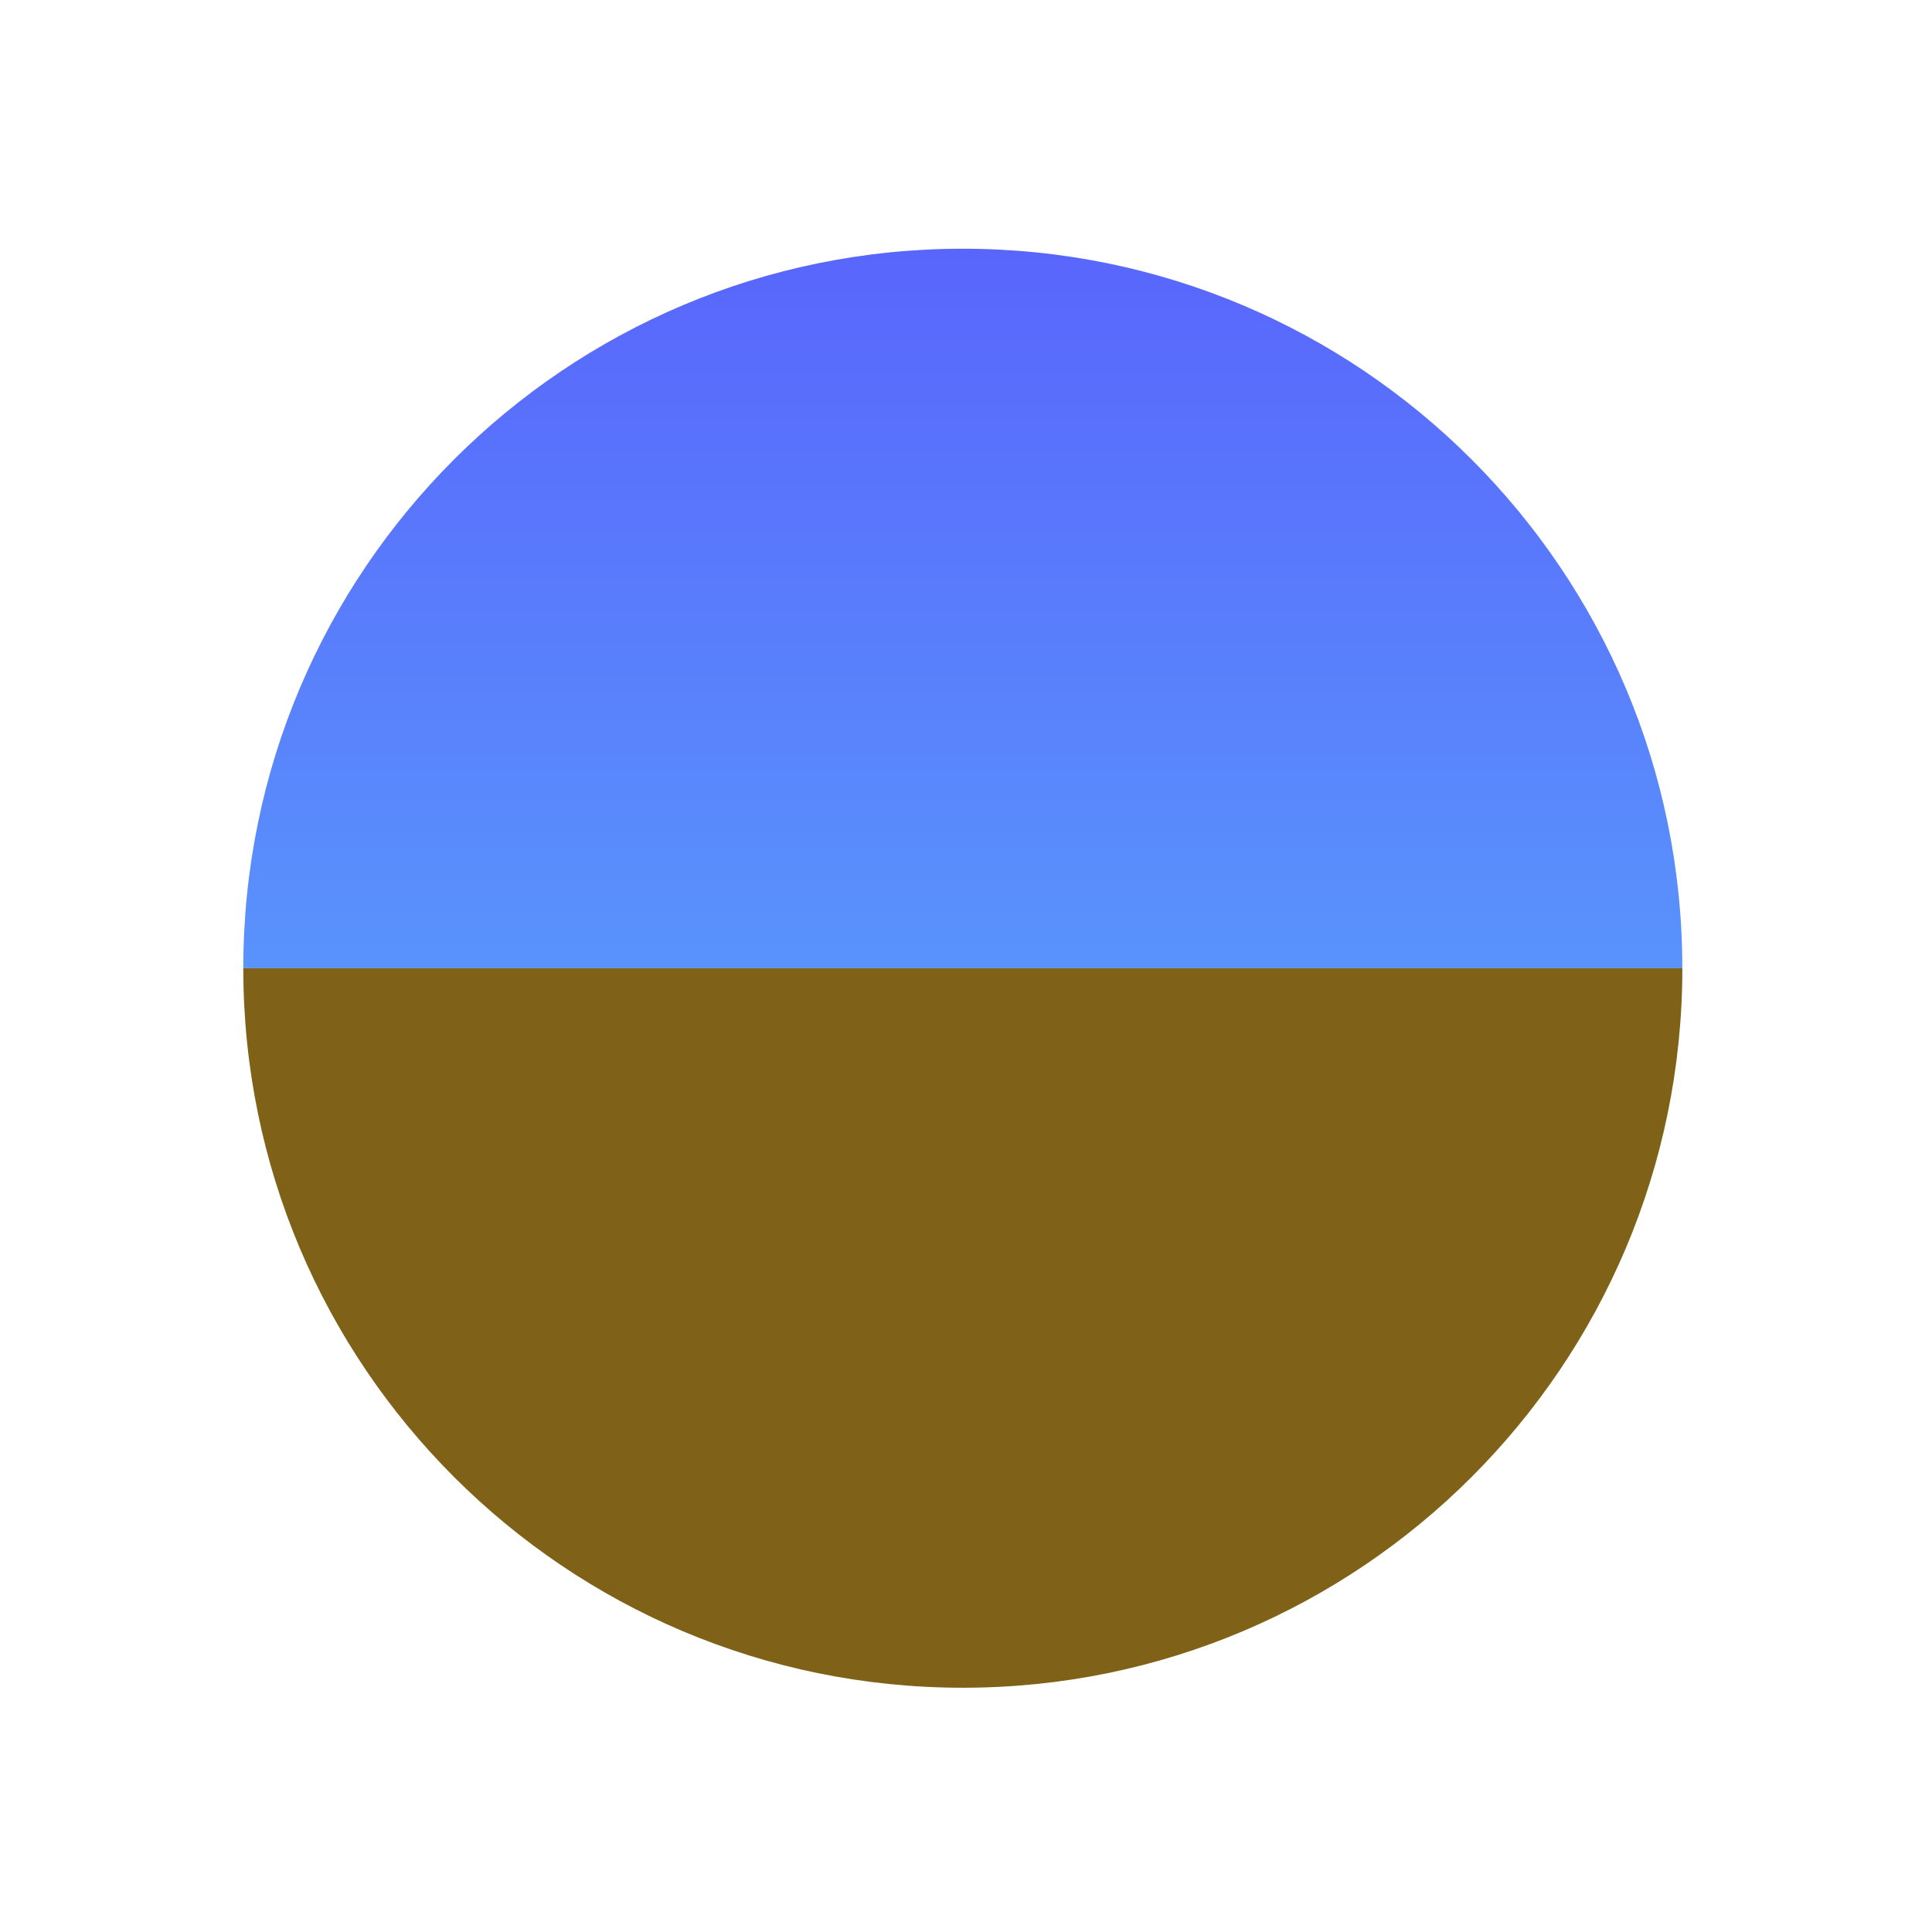 <?xml version="1.0" encoding="UTF-8" standalone="no"?>
<svg
   xmlns:dc="http://purl.org/dc/elements/1.1/"
   xmlns:cc="http://creativecommons.org/ns#"
   xmlns:rdf="http://www.w3.org/1999/02/22-rdf-syntax-ns#"
   xmlns:svg="http://www.w3.org/2000/svg"
   xmlns="http://www.w3.org/2000/svg"
   xmlns:xlink="http://www.w3.org/1999/xlink"
   xmlns:sodipodi="http://sodipodi.sourceforge.net/DTD/sodipodi-0.dtd"
   xmlns:inkscape="http://www.inkscape.org/namespaces/inkscape"
   inkscape:version="1.0 (6e3e5246a0, 2020-05-07)"
   sodipodi:docname="attitude_roll_1.svg"
   version="1.1"
   id="Layer_2"
   x="0px"
   y="0px"
   width="400.667"
   height="400.666"
   viewBox="0 0 400.667 400.666"
   enable-background="new 0 0 400.667 400.666"
   xml:space="preserve"><sodipodi:namedview
     inkscape:current-layer="g7302"
     inkscape:window-maximized="0"
     inkscape:window-y="27"
     inkscape:window-x="72"
     inkscape:cy="200.33299"
     inkscape:cx="192.37939"
     inkscape:zoom="2.1713847"
     showgrid="false"
     id="namedview22"
     inkscape:window-height="1016"
     inkscape:window-width="924"
     inkscape:pageshadow="2"
     inkscape:pageopacity="0"
     guidetolerance="10"
     gridtolerance="10"
     objecttolerance="10"
     borderopacity="1"
     bordercolor="#666666"
     pagecolor="#ffffff" /><defs
     id="defs109"><radialGradient
       gradientTransform="matrix(1.651,0,0,1.651,-84.144,-60.124)"
       gradientUnits="userSpaceOnUse"
       r="72.726"
       fy="92.274"
       fx="129.286"
       cy="92.274"
       cx="129.286"
       id="radialGradient5742-9-3"
       xlink:href="#linearGradient5132" /><linearGradient
       id="linearGradient5132"><stop
         style="stop-color:#969696;stop-opacity:1"
         offset="0"
         id="stop5134" /><stop
         style="stop-color:#000000;stop-opacity:1"
         offset="1"
         id="stop5136" /></linearGradient><linearGradient
       y2="25.104"
       x2="282.666"
       y1="92.274"
       x1="282.666"
       gradientTransform="matrix(2,0,0,2,-37.342,-370.7)"
       gradientUnits="userSpaceOnUse"
       id="linearGradient5590"
       xlink:href="#linearGradient5602" /><linearGradient
       id="linearGradient5602"><stop
         style="stop-color:#5993fc;stop-opacity:1"
         offset="0"
         id="stop5604" /><stop
         style="stop-color:#5966fc;stop-opacity:1"
         offset="1"
         id="stop5606" /></linearGradient><linearGradient
       y2="25.104"
       x2="282.666"
       y1="92.274"
       x1="282.666"
       gradientTransform="matrix(2,0,0,-2,-37.342,-1.604)"
       gradientUnits="userSpaceOnUse"
       id="linearGradient5592"
       xlink:href="#linearGradient5596" /><linearGradient
       id="linearGradient5596"><stop
         id="stop5598"
         offset="0"
         style="stop-color:#7f6217;stop-opacity:1" /><stop
         id="stop5600"
         offset="1"
         style="stop-color:#7f6217;stop-opacity:1" /></linearGradient></defs><g
     id="airspeedIndicatorHand"
     style="display:inline"
     transform="matrix(2.221,0,0,2.221,-86.858,-4.972)" /><g
     id="airspeedIndicatorFg"
     style="display:inline"
     transform="matrix(2.221,0,0,2.221,-86.858,-4.972)" /><g
     transform="matrix(1.105,0,0,1.105,-383.756,406.493)"
     style="display:inline"
     id="g7302"><path
       id="path4856-0-2"
       d="m 527.99,-321.188 c -74.579,0 -135.039,60.456 -135.039,135.035 121.597,0.001 190.372,0 270.078,0 0,-74.579 -60.46,-135.035 -135.039,-135.035 z"
       style="display:inline;opacity:1;fill:url(#linearGradient5590);fill-opacity:1;stroke:none;stroke-width:0.5;stroke-miterlimit:4;stroke-dasharray:none;stroke-dashoffset:0;stroke-opacity:1" /><path
       id="path4856-4"
       d="m 392.951,-186.153 c 0,74.579 60.46,135.039 135.039,135.039 74.579,2e-5 135.039,-60.46 135.039,-135.039 -101.961,0.001 -174.108,0.001 -270.078,0 z"
       style="display:inline;opacity:1;fill:url(#linearGradient5592);fill-opacity:1;stroke:none;stroke-width:0.5;stroke-miterlimit:4;stroke-dasharray:none;stroke-dashoffset:0;stroke-opacity:1" /></g></svg>
